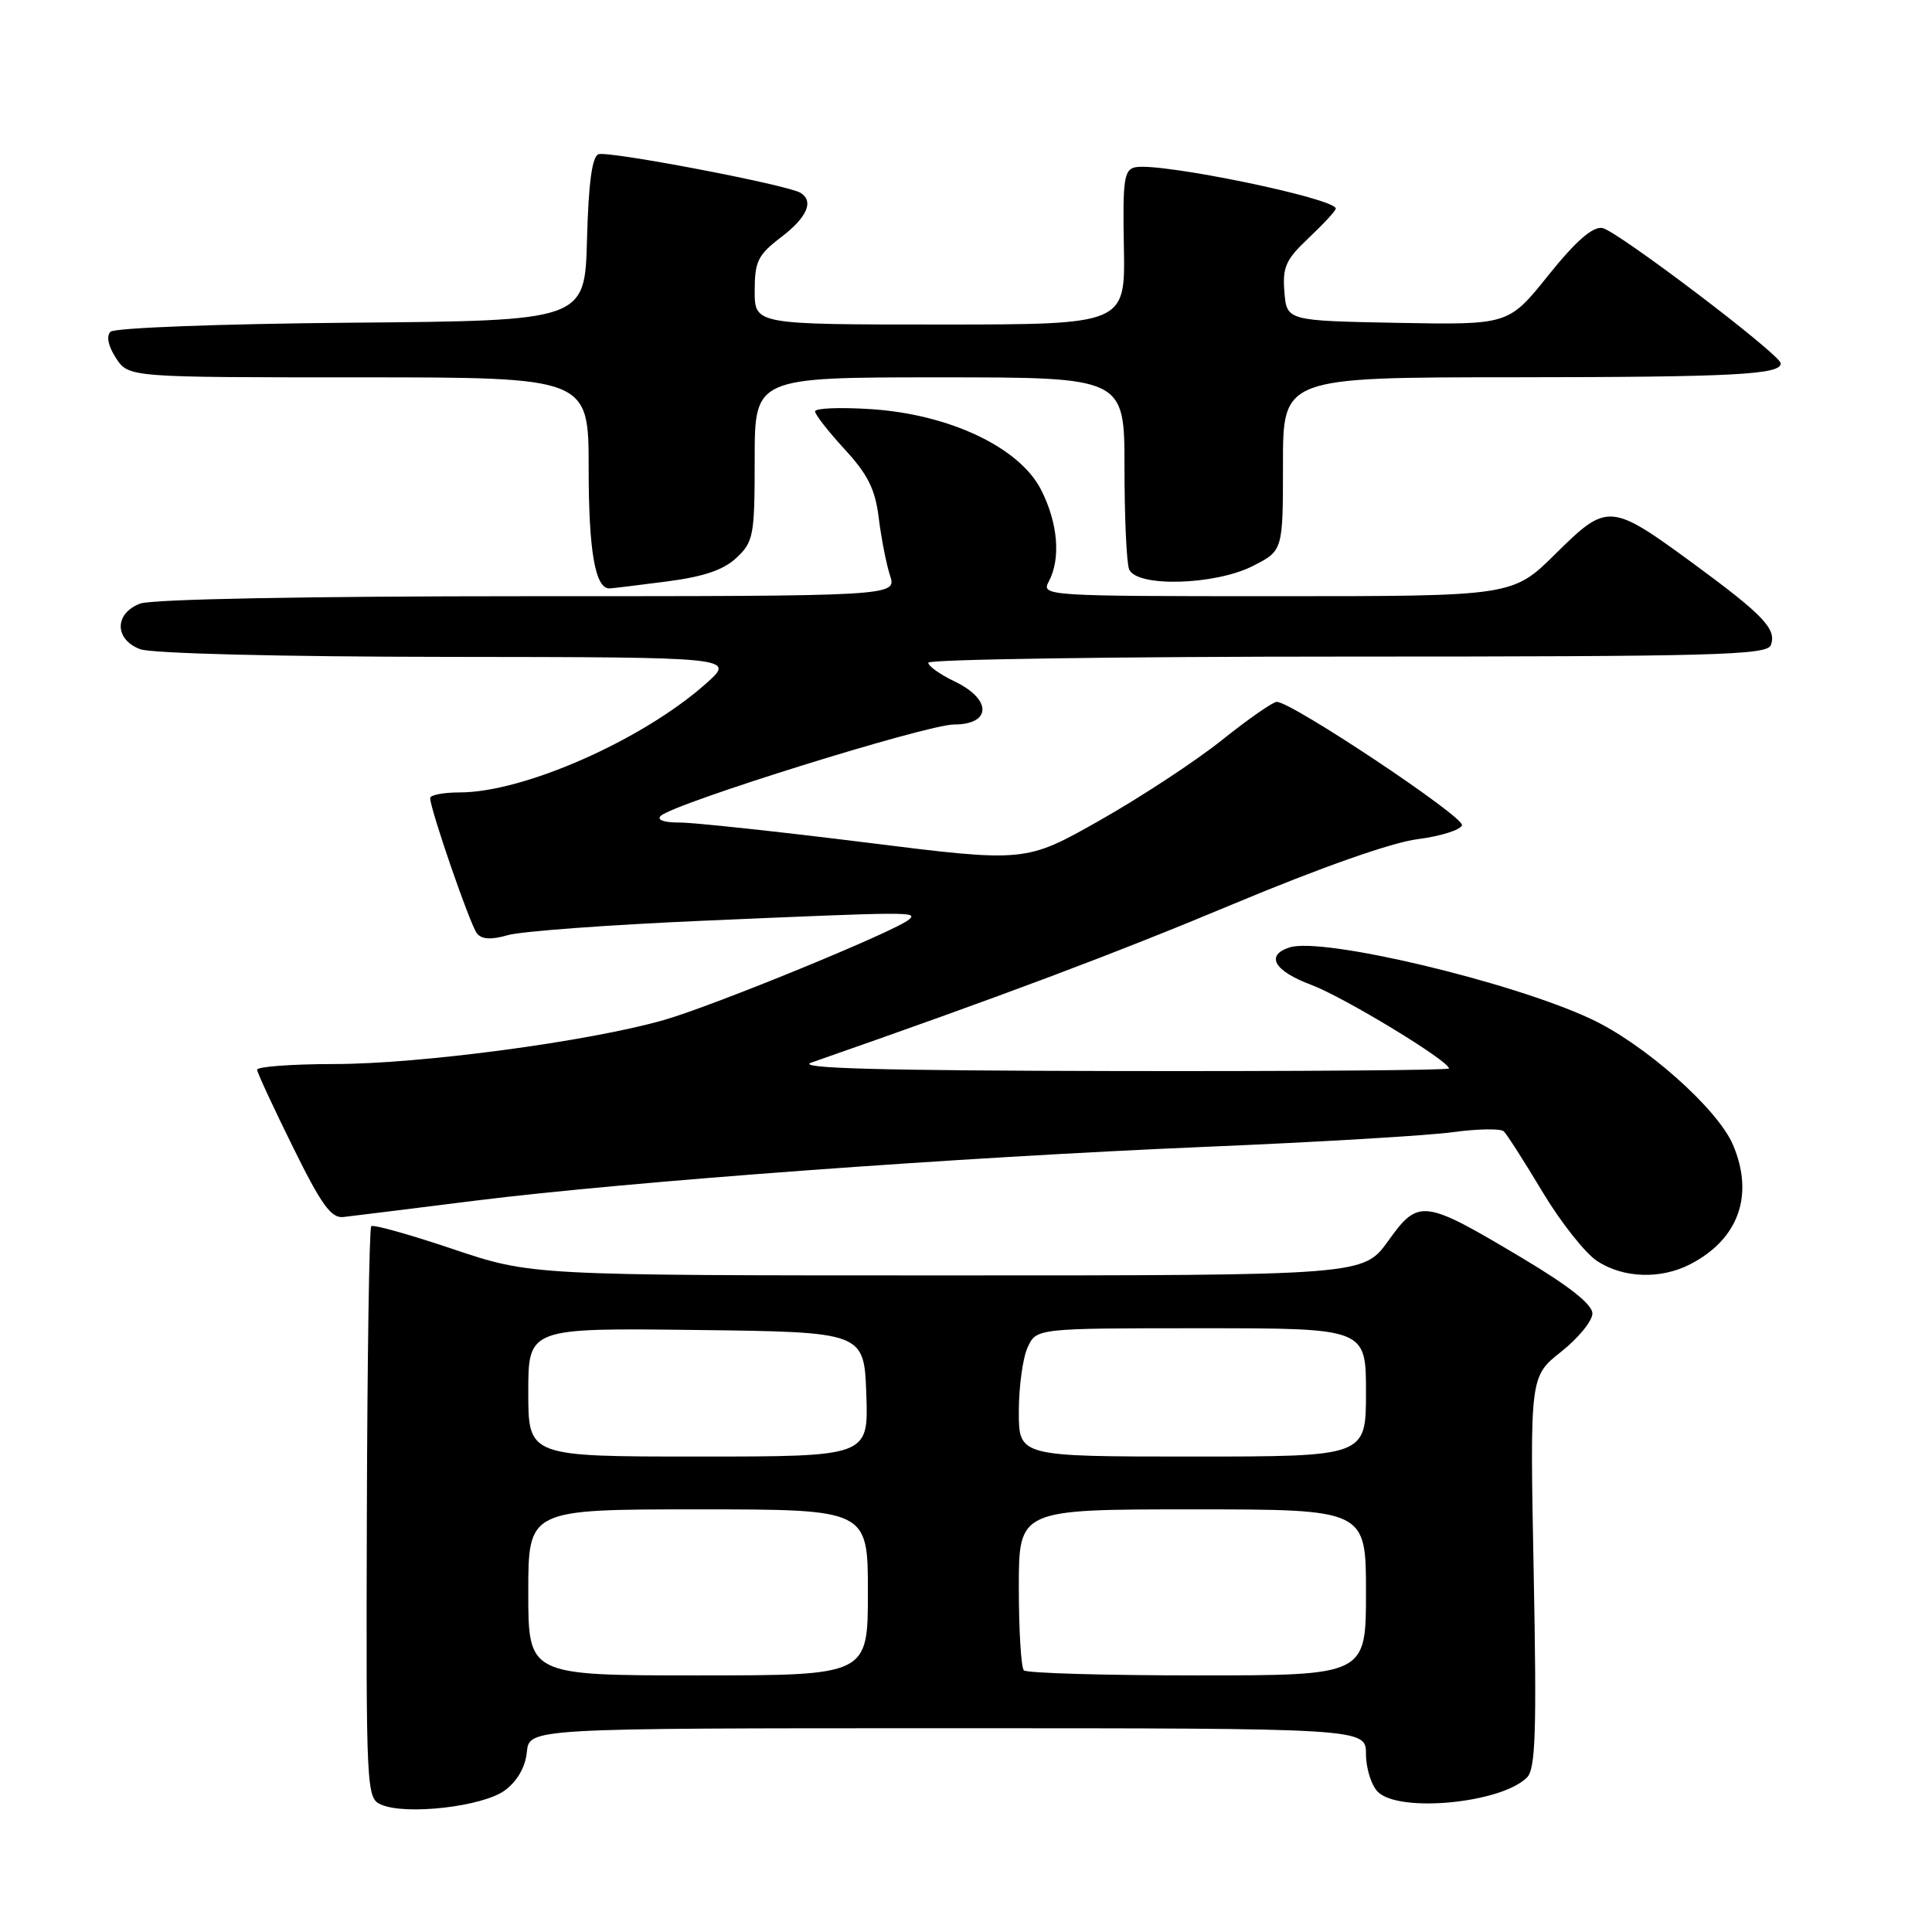 <?xml version="1.0" encoding="UTF-8" standalone="no"?>
<!DOCTYPE svg PUBLIC "-//W3C//DTD SVG 1.1//EN" "http://www.w3.org/Graphics/SVG/1.1/DTD/svg11.dtd" >
<svg xmlns="http://www.w3.org/2000/svg" xmlns:xlink="http://www.w3.org/1999/xlink" version="1.1" viewBox="0 0 256 256">
 <g >
 <path fill="currentColor"
d=" M 66.90 237.23 C 68.54 236.02 69.62 234.14 69.81 232.15 C 70.13 229.00 70.13 229.00 125.56 229.00 C 181.00 229.00 181.00 229.00 181.00 232.43 C 181.00 234.31 181.71 236.56 182.57 237.43 C 185.39 240.24 198.91 238.94 202.33 235.53 C 203.47 234.39 203.63 229.54 203.22 208.26 C 202.72 182.39 202.72 182.39 206.86 179.11 C 209.14 177.31 211.00 175.03 211.00 174.04 C 211.00 172.84 207.91 170.40 201.69 166.69 C 188.61 158.89 187.98 158.80 183.95 164.42 C 180.66 169.00 180.66 169.00 125.53 169.00 C 70.39 169.00 70.39 169.00 60.02 165.51 C 54.32 163.59 49.44 162.22 49.19 162.48 C 48.93 162.74 48.67 179.89 48.61 200.60 C 48.50 237.35 48.55 238.27 50.50 239.12 C 53.80 240.56 64.01 239.38 66.90 237.23 Z  M 223.96 167.52 C 230.37 164.21 232.46 158.39 229.64 151.72 C 227.62 146.93 217.88 138.30 210.76 134.99 C 200.16 130.05 175.27 124.15 170.90 125.53 C 167.62 126.57 168.82 128.66 173.75 130.50 C 178.07 132.12 192.00 140.57 192.00 141.58 C 192.00 141.81 172.31 141.96 148.25 141.92 C 116.45 141.86 105.32 141.56 107.50 140.80 C 132.67 132.02 147.74 126.35 163.39 119.80 C 174.96 114.96 184.43 111.62 187.81 111.20 C 190.85 110.81 193.51 109.98 193.72 109.35 C 194.08 108.27 171.16 93.00 169.18 93.00 C 168.67 93.00 165.41 95.27 161.93 98.05 C 158.46 100.83 151.17 105.62 145.75 108.69 C 135.88 114.28 135.88 114.28 114.69 111.63 C 103.04 110.18 91.95 108.99 90.05 108.99 C 87.99 109.00 86.98 108.64 87.55 108.11 C 89.34 106.43 122.81 96.00 126.41 96.00 C 131.39 96.00 131.45 92.66 126.50 90.30 C 124.58 89.38 123.00 88.26 123.00 87.81 C 123.00 87.37 147.99 87.00 178.53 87.00 C 227.18 87.00 234.13 86.81 234.64 85.49 C 235.45 83.38 233.69 81.52 224.52 74.78 C 213.37 66.60 213.01 66.57 206.13 73.37 C 200.44 79.00 200.44 79.00 169.19 79.00 C 138.59 79.00 137.95 78.96 138.96 77.07 C 140.59 74.04 140.19 69.29 137.94 64.88 C 135.07 59.27 125.79 54.88 115.36 54.21 C 111.31 53.95 108.00 54.08 108.00 54.51 C 108.00 54.93 109.77 57.19 111.92 59.53 C 114.99 62.86 115.98 64.84 116.44 68.64 C 116.77 71.31 117.44 74.74 117.93 76.25 C 118.83 79.00 118.83 79.00 69.98 79.00 C 40.66 79.00 20.10 79.39 18.57 79.98 C 15.14 81.28 15.14 84.72 18.57 86.02 C 20.06 86.59 37.04 87.02 59.32 87.04 C 97.50 87.08 97.50 87.08 93.50 90.62 C 85.07 98.09 69.40 105.00 60.91 105.00 C 58.76 105.00 57.00 105.34 57.00 105.75 C 57.00 107.21 62.28 122.52 63.19 123.67 C 63.83 124.48 65.07 124.55 67.30 123.91 C 69.06 123.40 80.62 122.55 93.00 122.01 C 120.81 120.80 121.63 120.80 120.45 121.84 C 118.73 123.36 94.64 133.24 88.00 135.15 C 78.07 138.00 55.69 140.99 44.25 140.99 C 38.61 141.00 34.03 141.34 34.07 141.75 C 34.10 142.16 36.24 146.78 38.82 152.00 C 42.58 159.64 43.89 161.45 45.50 161.26 C 46.60 161.14 54.47 160.16 63.00 159.09 C 83.29 156.56 126.82 153.35 160.00 151.95 C 174.57 151.34 189.20 150.47 192.50 150.02 C 195.80 149.57 198.84 149.52 199.26 149.91 C 199.67 150.30 201.97 153.89 204.37 157.90 C 206.77 161.91 210.03 166.04 211.62 167.09 C 215.08 169.37 220.05 169.54 223.96 167.52 Z  M 88.34 77.05 C 93.23 76.42 95.88 75.52 97.59 73.91 C 99.85 71.79 100.00 70.97 100.00 60.83 C 100.00 50.00 100.00 50.00 124.50 50.00 C 149.00 50.00 149.00 50.00 149.00 61.92 C 149.00 68.47 149.27 74.55 149.61 75.42 C 150.54 77.84 160.99 77.56 166.04 74.98 C 170.00 72.96 170.00 72.96 170.00 61.48 C 170.00 50.00 170.00 50.00 200.75 49.99 C 229.74 49.97 236.08 49.64 235.95 48.13 C 235.84 46.92 214.18 30.50 212.31 30.21 C 211.01 30.01 208.79 31.96 205.16 36.48 C 199.90 43.05 199.90 43.05 185.20 42.78 C 170.50 42.50 170.50 42.50 170.19 38.68 C 169.92 35.39 170.37 34.39 173.44 31.50 C 175.40 29.65 177.00 27.91 177.00 27.64 C 177.00 26.29 153.80 21.50 150.45 22.16 C 148.94 22.46 148.75 23.77 148.92 32.75 C 149.11 43.00 149.11 43.00 124.56 43.00 C 100.00 43.00 100.00 43.00 100.00 38.55 C 100.00 34.64 100.42 33.78 103.50 31.43 C 106.95 28.80 107.88 26.66 106.07 25.55 C 104.38 24.50 80.56 19.95 79.30 20.44 C 78.45 20.76 77.98 24.28 77.78 31.71 C 77.50 42.50 77.50 42.50 46.54 42.76 C 29.08 42.91 15.16 43.44 14.64 43.96 C 14.06 44.54 14.34 45.87 15.37 47.45 C 17.05 50.00 17.05 50.00 47.52 50.00 C 78.00 50.00 78.00 50.00 78.00 62.07 C 78.00 73.06 78.87 78.05 80.79 77.97 C 81.18 77.95 84.58 77.54 88.34 77.05 Z  M 70.00 211.00 C 70.00 200.00 70.00 200.00 92.50 200.00 C 115.00 200.00 115.00 200.00 115.00 211.00 C 115.00 222.00 115.00 222.00 92.50 222.00 C 70.00 222.00 70.00 222.00 70.00 211.00 Z  M 135.67 221.33 C 135.30 220.97 135.00 216.02 135.00 210.33 C 135.00 200.00 135.00 200.00 158.00 200.00 C 181.00 200.00 181.00 200.00 181.00 211.00 C 181.00 222.00 181.00 222.00 158.67 222.00 C 146.38 222.00 136.03 221.70 135.67 221.33 Z  M 70.00 184.48 C 70.00 175.96 70.00 175.96 92.25 176.23 C 114.50 176.50 114.50 176.50 114.79 184.75 C 115.08 193.00 115.08 193.00 92.54 193.00 C 70.00 193.00 70.00 193.00 70.00 184.48 Z  M 135.00 187.05 C 135.00 183.77 135.52 179.95 136.16 178.55 C 137.32 176.00 137.32 176.00 159.16 176.00 C 181.00 176.00 181.00 176.00 181.00 184.50 C 181.00 193.00 181.00 193.00 158.00 193.00 C 135.00 193.00 135.00 193.00 135.00 187.05 Z "/>
</g>
</svg>